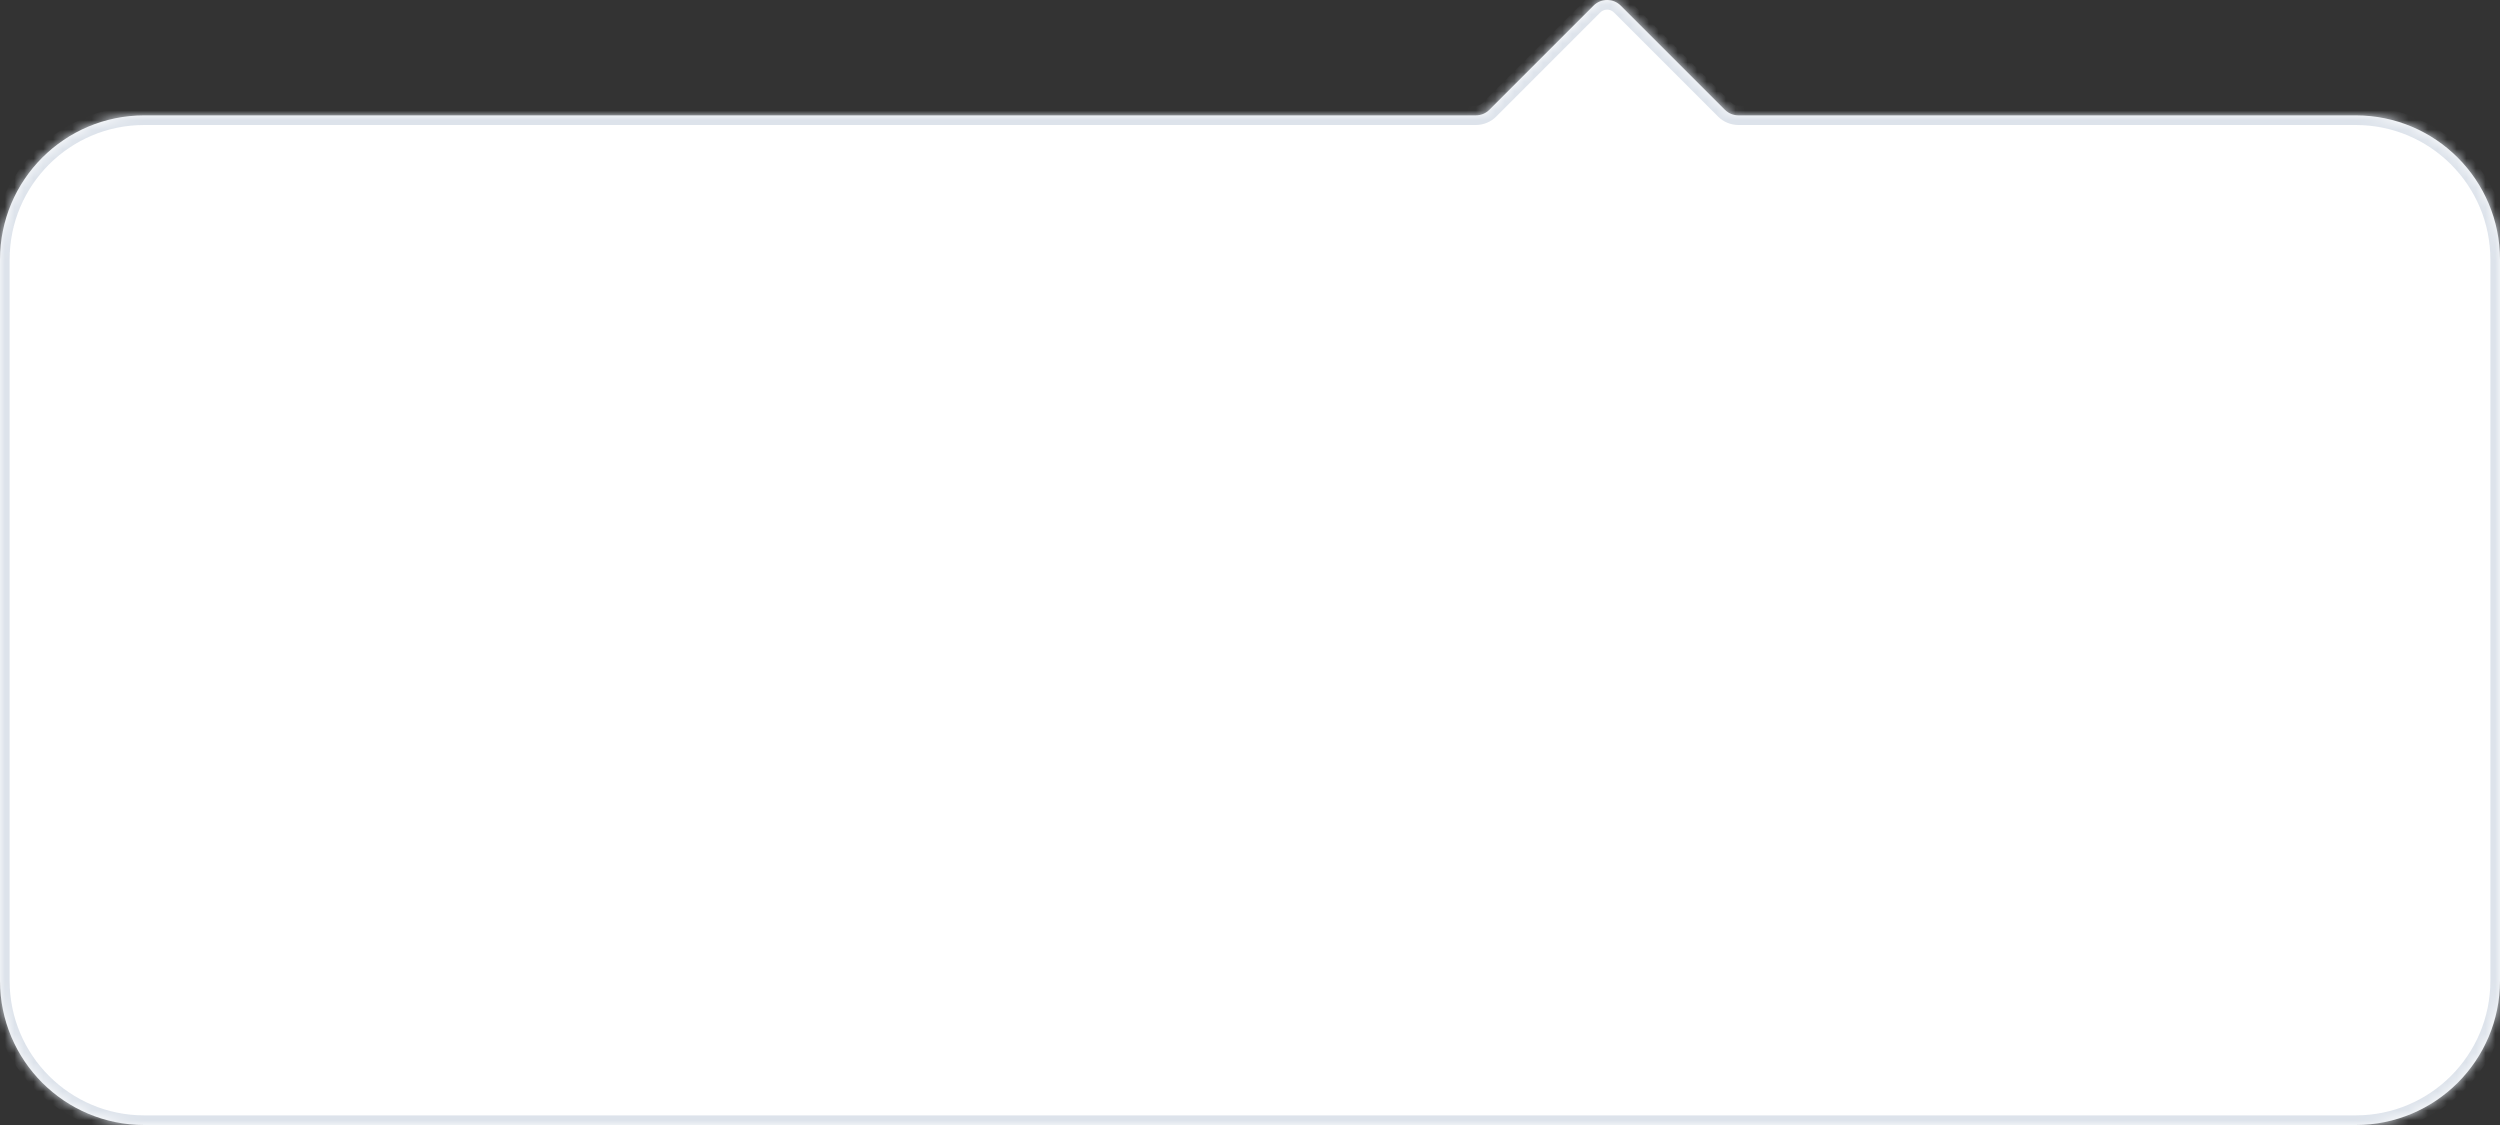 <svg width="260" height="117" viewBox="0 0 260 117" fill="none" xmlns="http://www.w3.org/2000/svg">
<rect x="0" y="0" width="260" height="117" fill="#333333" stroke="none"/>
<mask id="path-1-inside-1_809_11653" fill="white">
<path fill-rule="evenodd" clip-rule="evenodd" d="M180.799 12C180.269 12 179.76 11.789 179.385 11.414L168.556 0.586C167.775 -0.195 166.509 -0.195 165.728 0.586L154.899 11.414C154.524 11.789 154.016 12 153.485 12H15C6.716 12 0 18.716 0 27V102C0 110.284 6.716 117 15 117H245C253.284 117 260 110.284 260 102V27C260 18.716 253.284 12 245 12H180.799Z"/>
</mask>
<path fill-rule="evenodd" clip-rule="evenodd" d="M180.799 12C180.269 12 179.76 11.789 179.385 11.414L168.556 0.586C167.775 -0.195 166.509 -0.195 165.728 0.586L154.899 11.414C154.524 11.789 154.016 12 153.485 12H15C6.716 12 0 18.716 0 27V102C0 110.284 6.716 117 15 117H245C253.284 117 260 110.284 260 102V27C260 18.716 253.284 12 245 12H180.799Z" fill="white"/>
<path d="M154.899 11.414L154.192 10.707L154.899 11.414ZM179.385 11.414L178.678 12.121L179.385 11.414ZM168.556 0.586L167.849 1.293L168.556 0.586ZM165.728 0.586L165.021 -0.121L165.728 0.586ZM167.849 1.293L178.678 12.121L180.092 10.707L169.263 -0.121L167.849 1.293ZM155.607 12.121L166.435 1.293L165.021 -0.121L154.192 10.707L155.607 12.121ZM15 13H153.485V11H15V13ZM1 27C1 19.268 7.268 13 15 13V11C6.163 11 -1 18.163 -1 27H1ZM1 102V27H-1V102H1ZM15 116C7.268 116 1 109.732 1 102H-1C-1 110.837 6.163 118 15 118V116ZM245 116H15V118H245V116ZM259 102C259 109.732 252.732 116 245 116V118C253.837 118 261 110.837 261 102H259ZM259 27V102H261V27H259ZM245 13C252.732 13 259 19.268 259 27H261C261 18.163 253.837 11 245 11V13ZM180.799 13H245V11H180.799V13ZM154.192 10.707C154.005 10.895 153.75 11 153.485 11V13C154.281 13 155.044 12.684 155.607 12.121L154.192 10.707ZM178.678 12.121C179.24 12.684 180.003 13 180.799 13V11C180.534 11 180.279 10.895 180.092 10.707L178.678 12.121ZM169.263 -0.121C168.092 -1.293 166.192 -1.293 165.021 -0.121L166.435 1.293C166.826 0.902 167.459 0.902 167.849 1.293L169.263 -0.121Z" fill="#DDE3EB" mask="url(#path-1-inside-1_809_11653)"/>
</svg>
